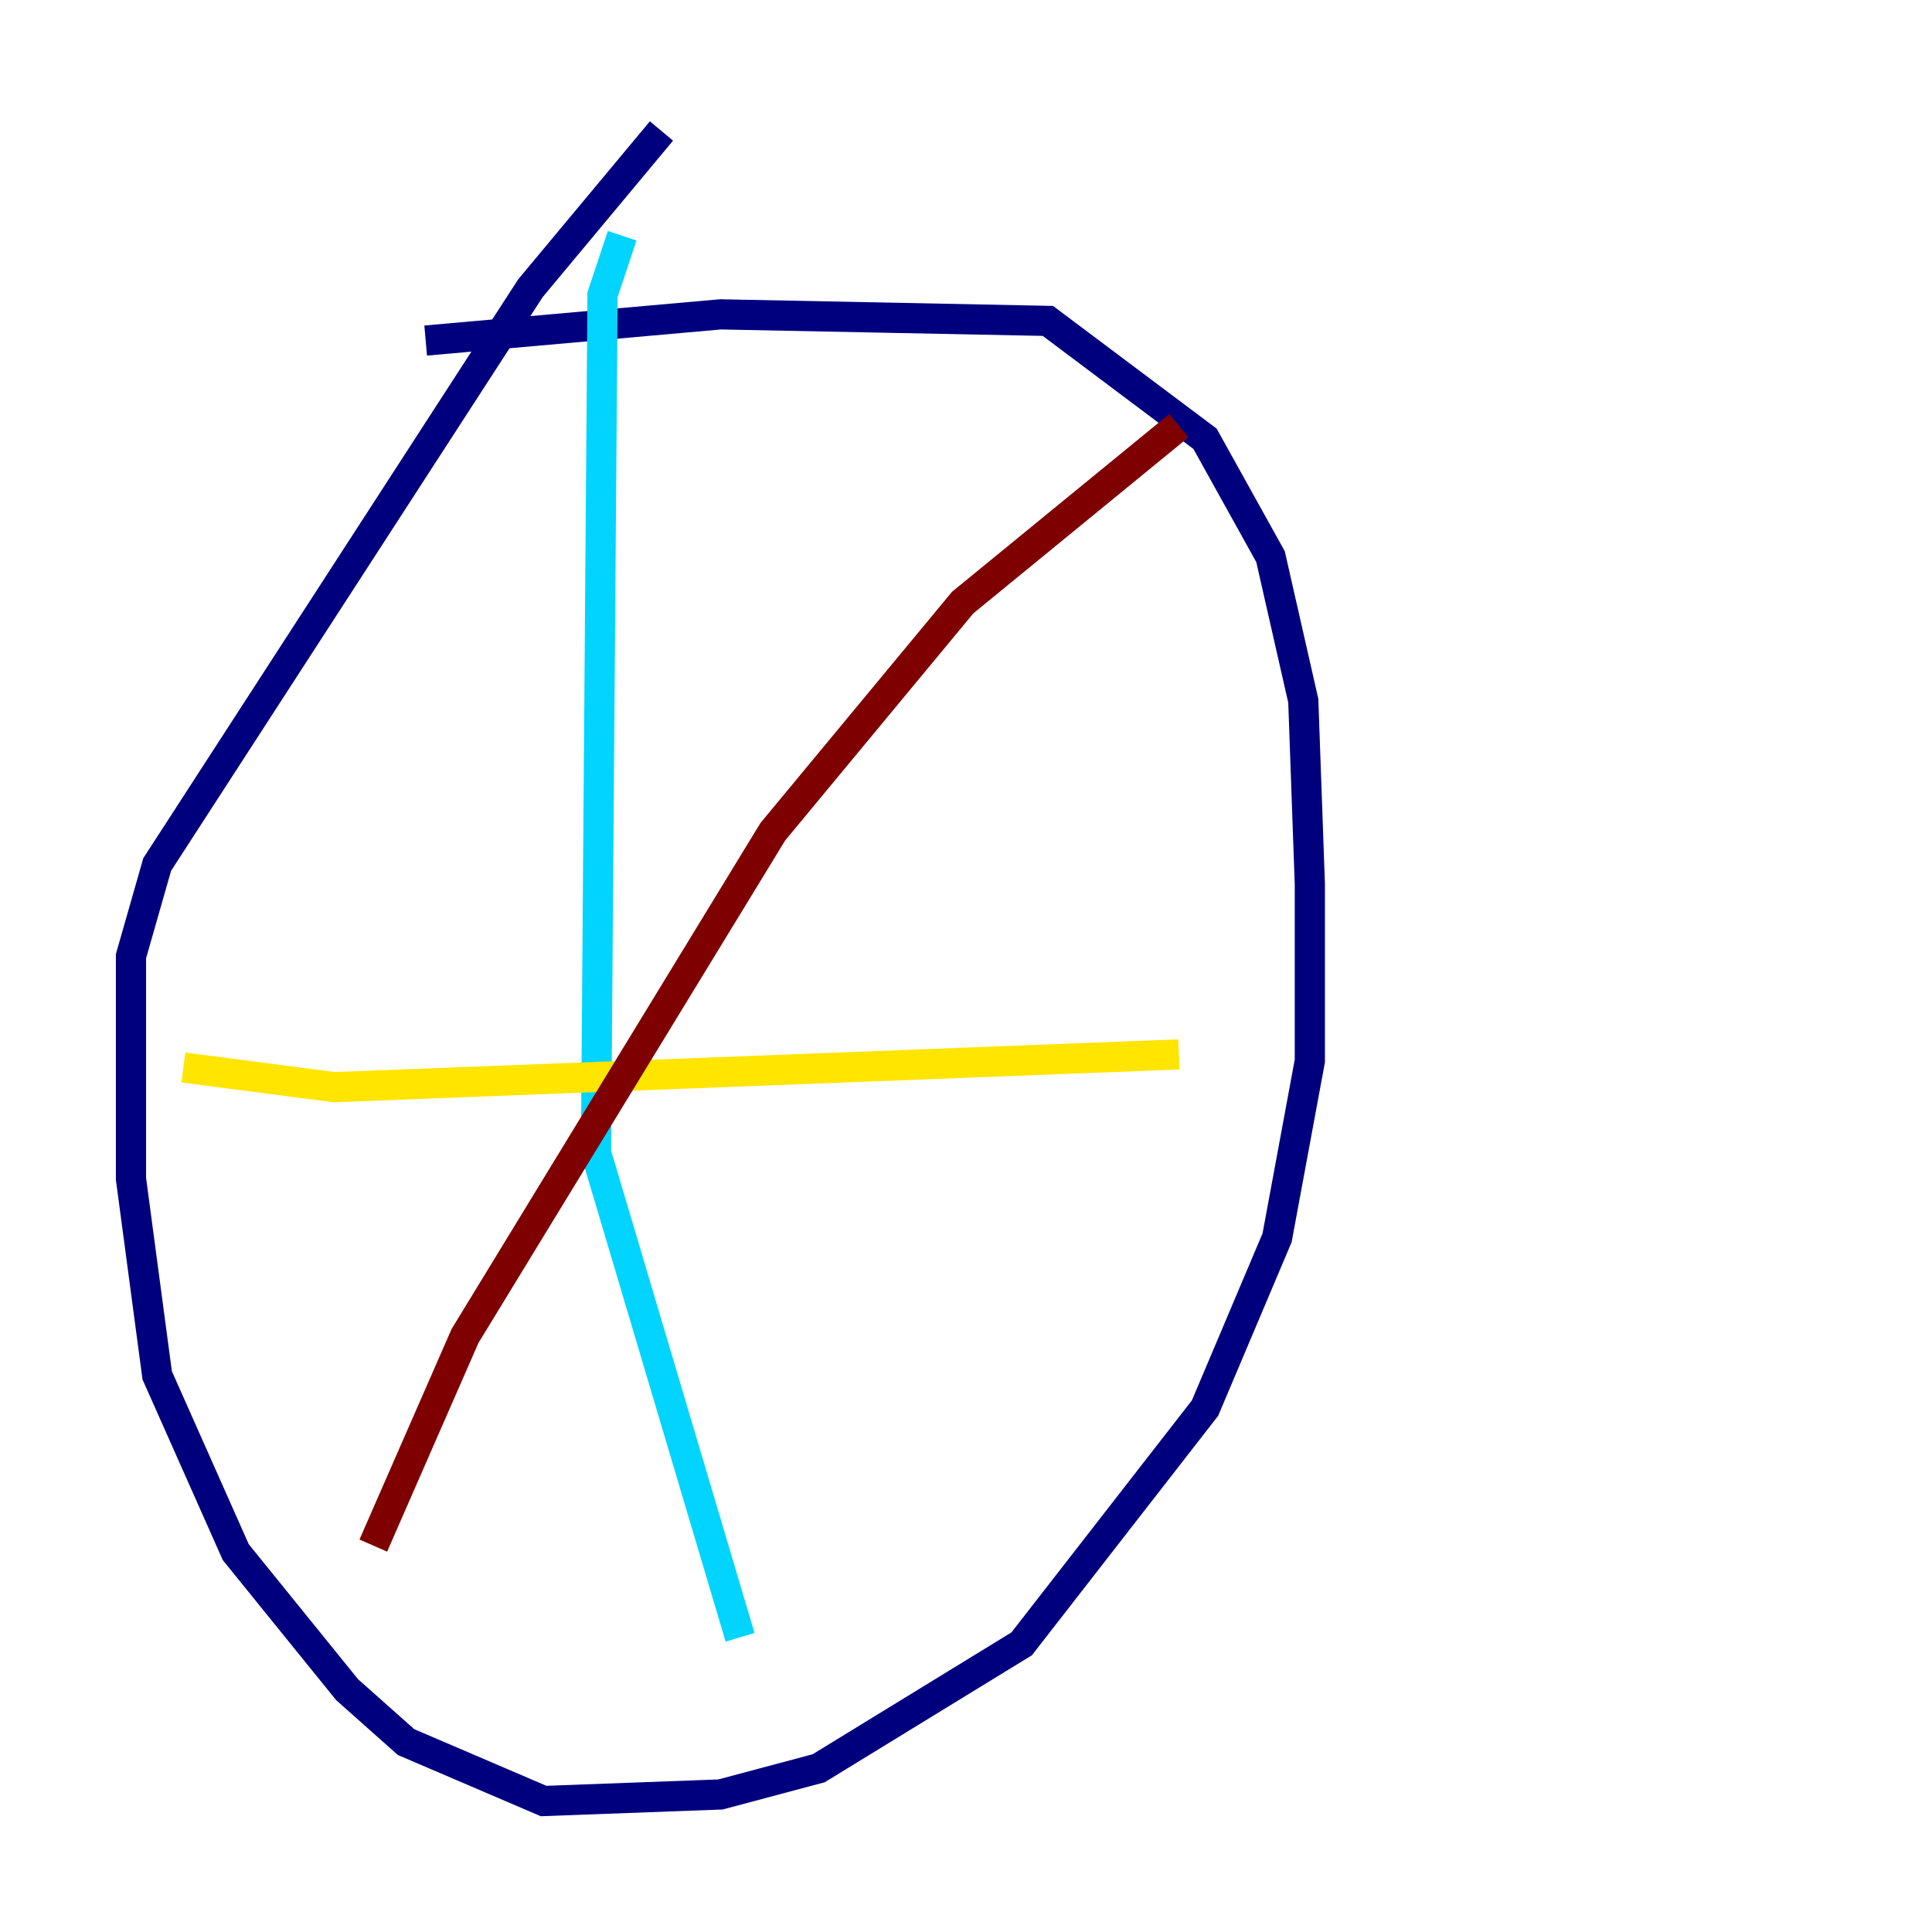 <?xml version="1.0" encoding="utf-8" ?>
<svg baseProfile="tiny" height="128" version="1.2" viewBox="0,0,128,128" width="128" xmlns="http://www.w3.org/2000/svg" xmlns:ev="http://www.w3.org/2001/xml-events" xmlns:xlink="http://www.w3.org/1999/xlink"><defs /><polyline fill="none" points="28.203,22.563 47.729,20.827 69.424,21.261 79.837,29.071 84.176,36.881 86.346,46.427 86.78,58.576 86.78,70.291 84.61,82.007 79.837,93.288 67.688,108.909 54.237,117.153 47.729,118.888 36.014,119.322 26.902,115.417 22.997,111.946 15.62,102.834 10.414,91.119 8.678,78.102 8.678,63.349 10.414,57.275 35.146,19.091 43.824,8.678" stroke="#00007f" stroke-width="2" /><polyline fill="none" points="41.22,15.62 39.919,19.525 39.485,76.366 49.031,108.475" stroke="#00d4ff" stroke-width="2" /><polyline fill="none" points="12.149,70.725 22.129,72.027 78.102,69.858" stroke="#ffe500" stroke-width="2" /><polyline fill="none" points="78.102,28.203 63.783,39.919 51.2,55.105 30.807,88.515 24.732,102.4" stroke="#7f0000" stroke-width="2" /></svg>